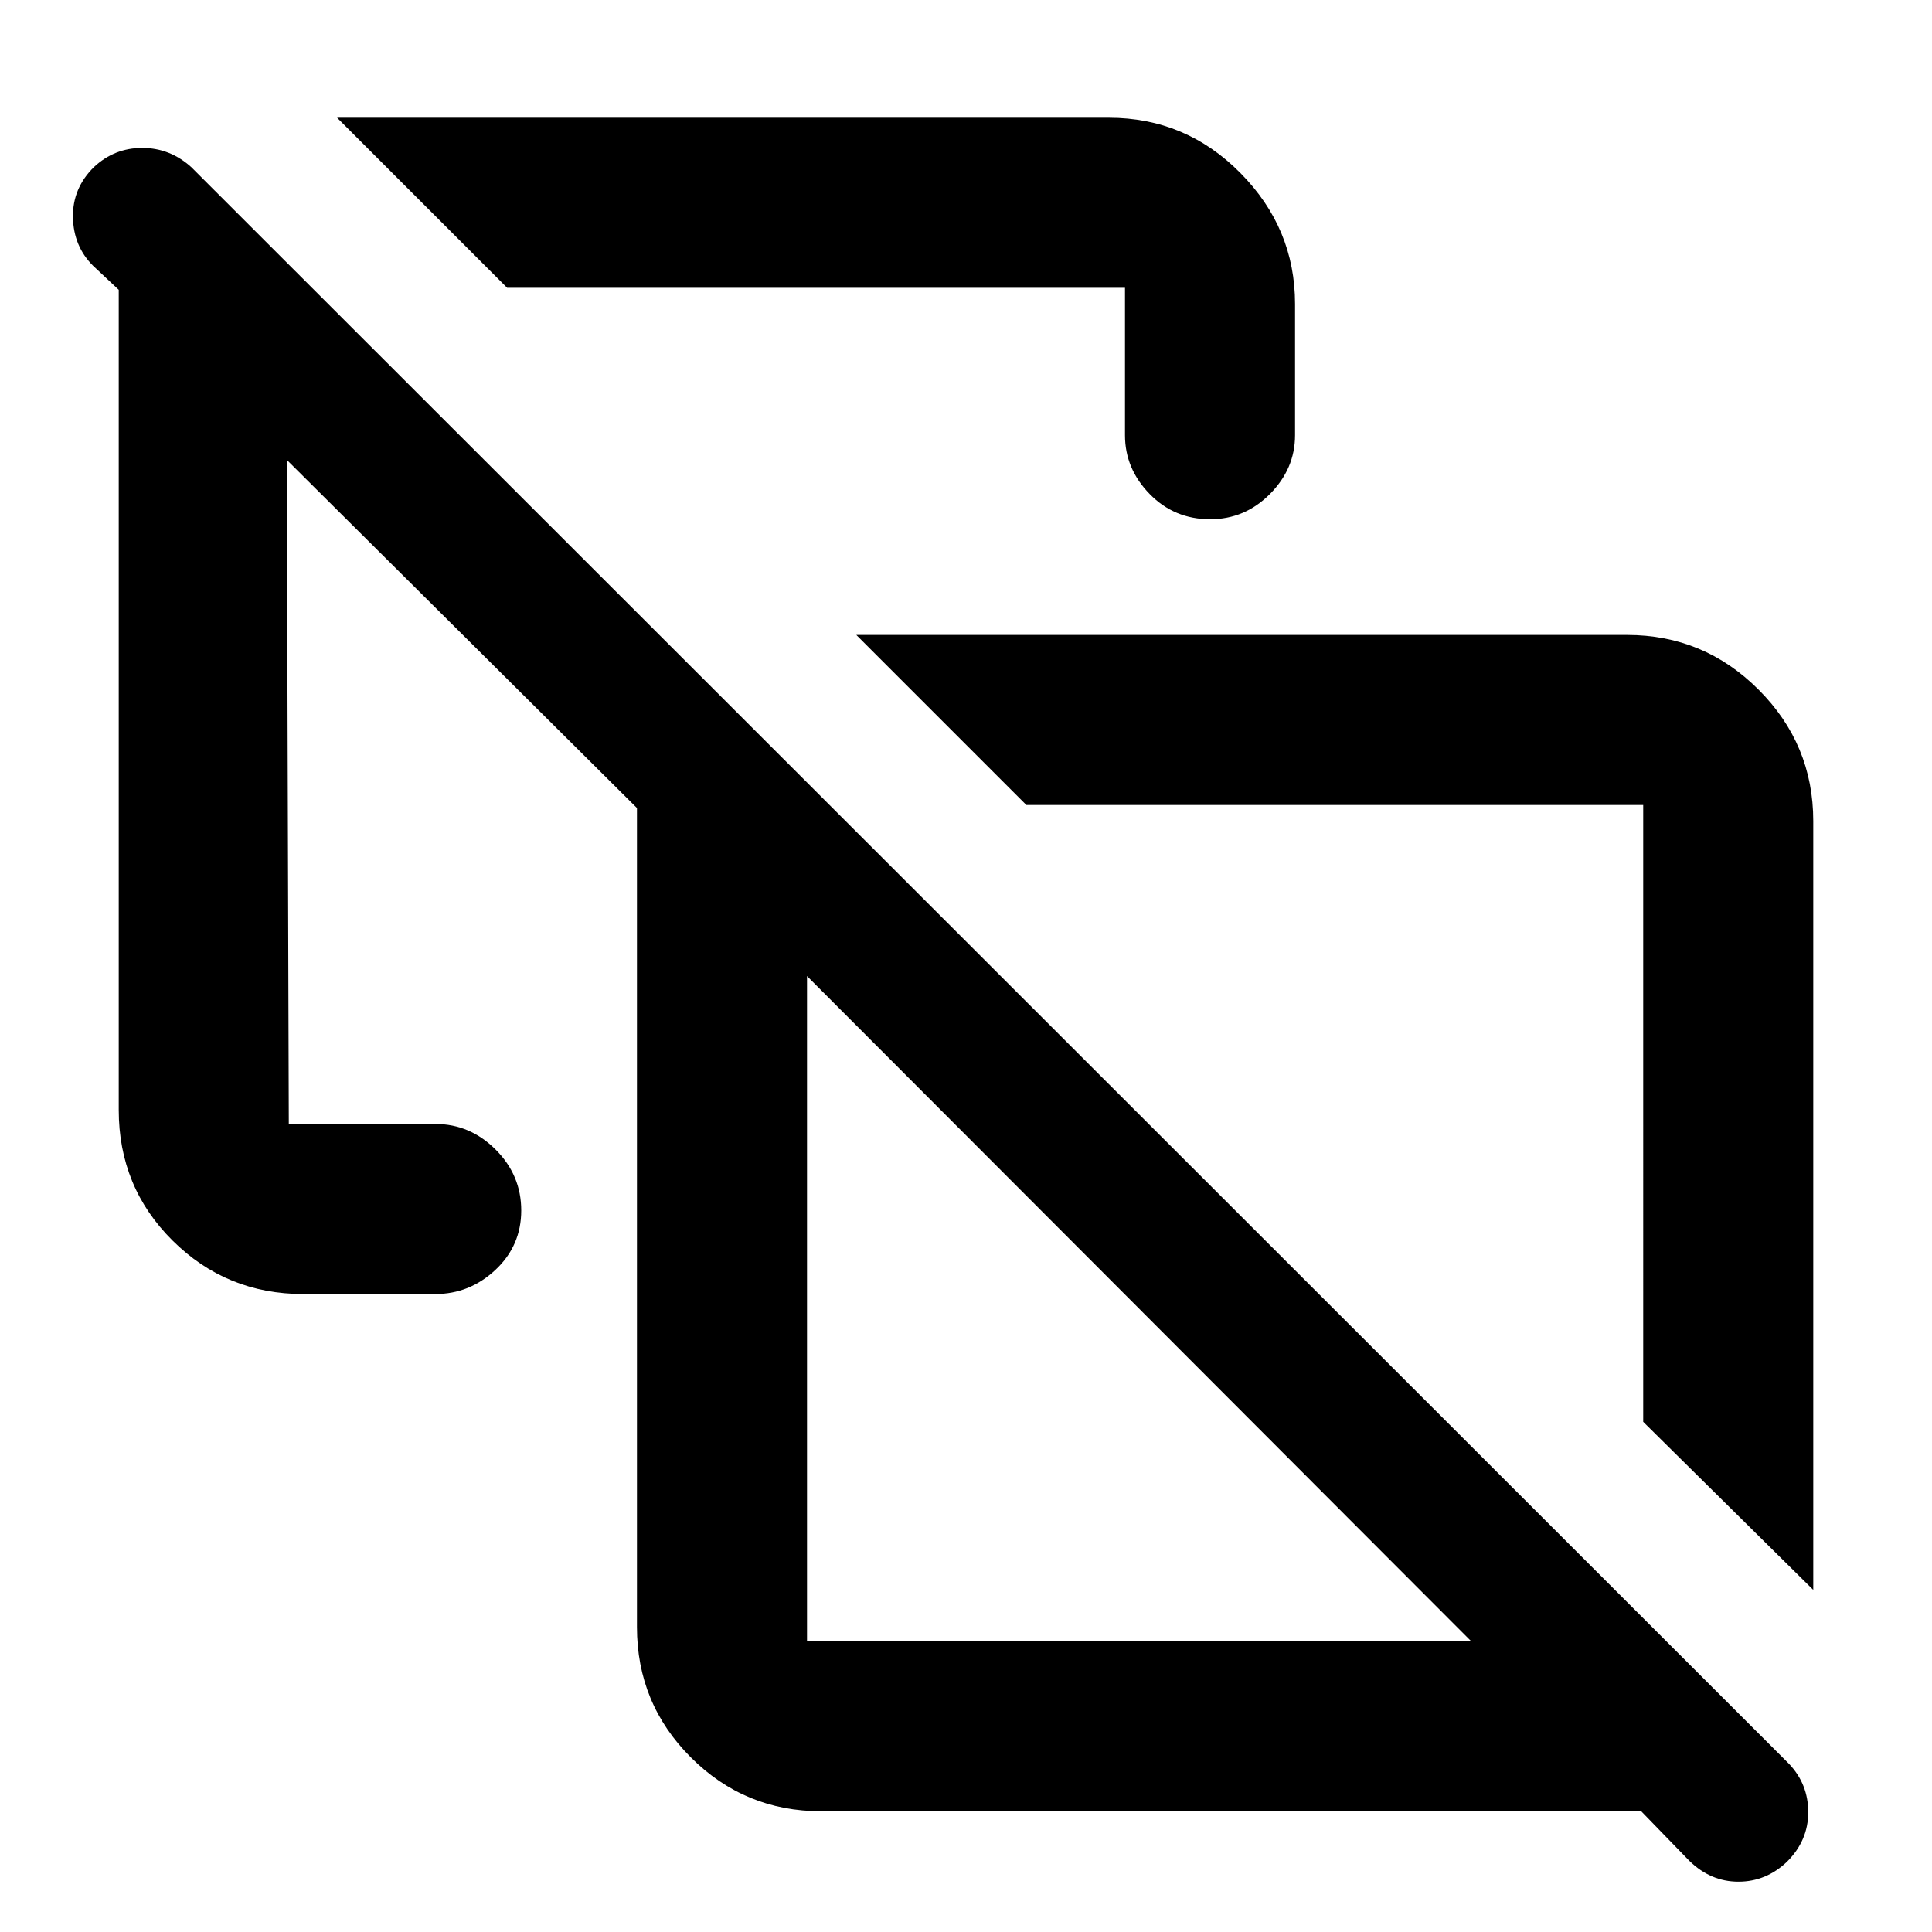 <svg xmlns="http://www.w3.org/2000/svg" height="48" viewBox="0 -960 960 960" width="48"><path d="m901-170-84.5-83.5V-560H510l-84.5-84.5h383q38.156 0 65.328 27.172Q901-590.156 901-552v382ZM252-817l-84.5-84.5H551q38.156 0 65.328 27.438Q643.5-846.625 643.5-809v65.25q0 16.656-12.463 29.203T601.325-702q-17.825 0-30.075-12.547T559-743.75V-817H252Zm412 409.5Zm-263 263h330L401-475v330.5Zm7 84.5q-37.962 0-64.731-26.769Q316.5-113.537 316.5-151.5v-407l-174-173 1 330h72.904q17.146 0 29.871 12.715Q259-376.07 259-358.535T246.166-329q-12.835 12-29.916 12h-65.547q-38.166 0-64.934-26.554Q59-370.109 59-408.5V-816l-12.75-11.946q-9.75-9.714-10-24.134T46.697-877q10.164-9.5 23.984-9.5 13.819 0 24.446 9.627L889-83.5q9.5 10 9.5 24T888.053-35q-10.448 10-24.25 10Q850-25 839.378-35.4L815.5-60H408Zm158-249.5Z"/></svg>